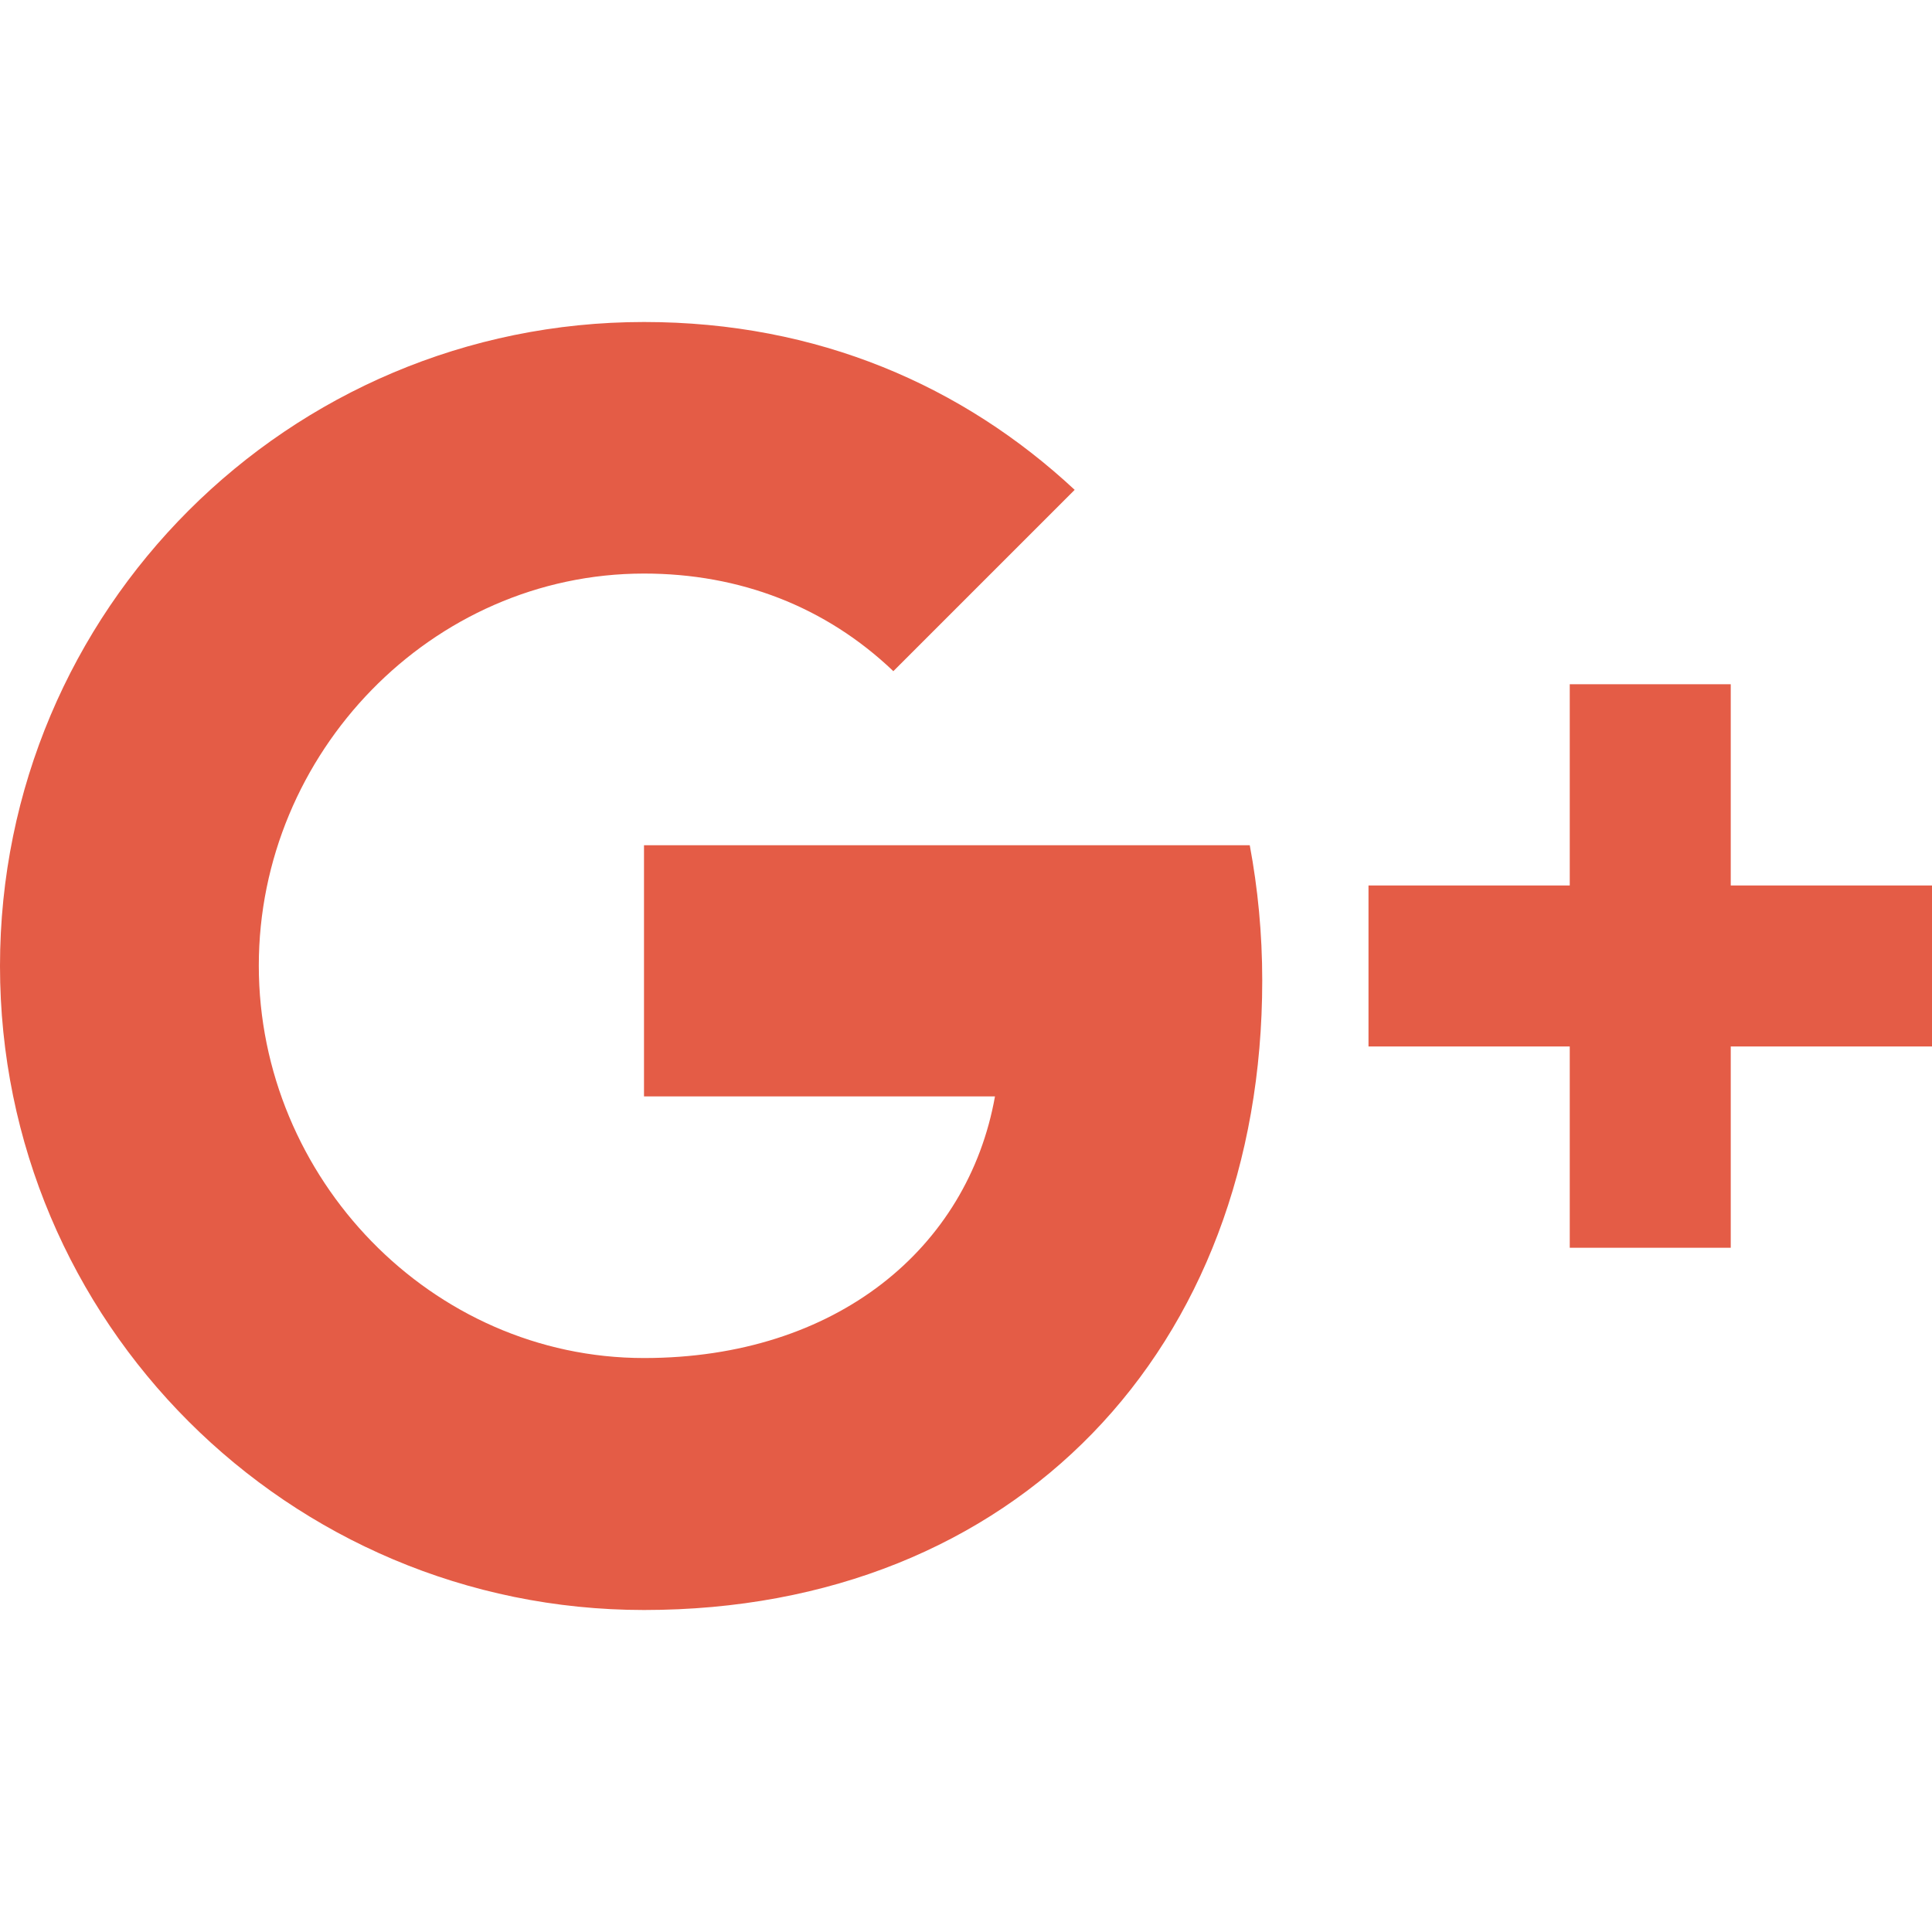 <svg xmlns="http://www.w3.org/2000/svg" viewBox="0 0 48 48" width="48" height="48"><path fill="#E45C46" d="M48 22h-5v-5h-4v5h-5v4h5v5h4v-5h5m-32-5v6.24h8.72c-.67 3.76-3.93 6.5-8.72 6.5-5.28 0-9.57-4.47-9.57-9.75s4.29-9.74 9.57-9.74c2.38 0 4.51.82 6.19 2.42v.01l4.51-4.51C23.93 9.59 20.32 8 16 8 7.16 8 0 15.16 0 24s7.16 16 16 16c9.24 0 15.36-6.5 15.36-15.64 0-1.17-.11-2.29-.31-3.36H16z"/></svg>